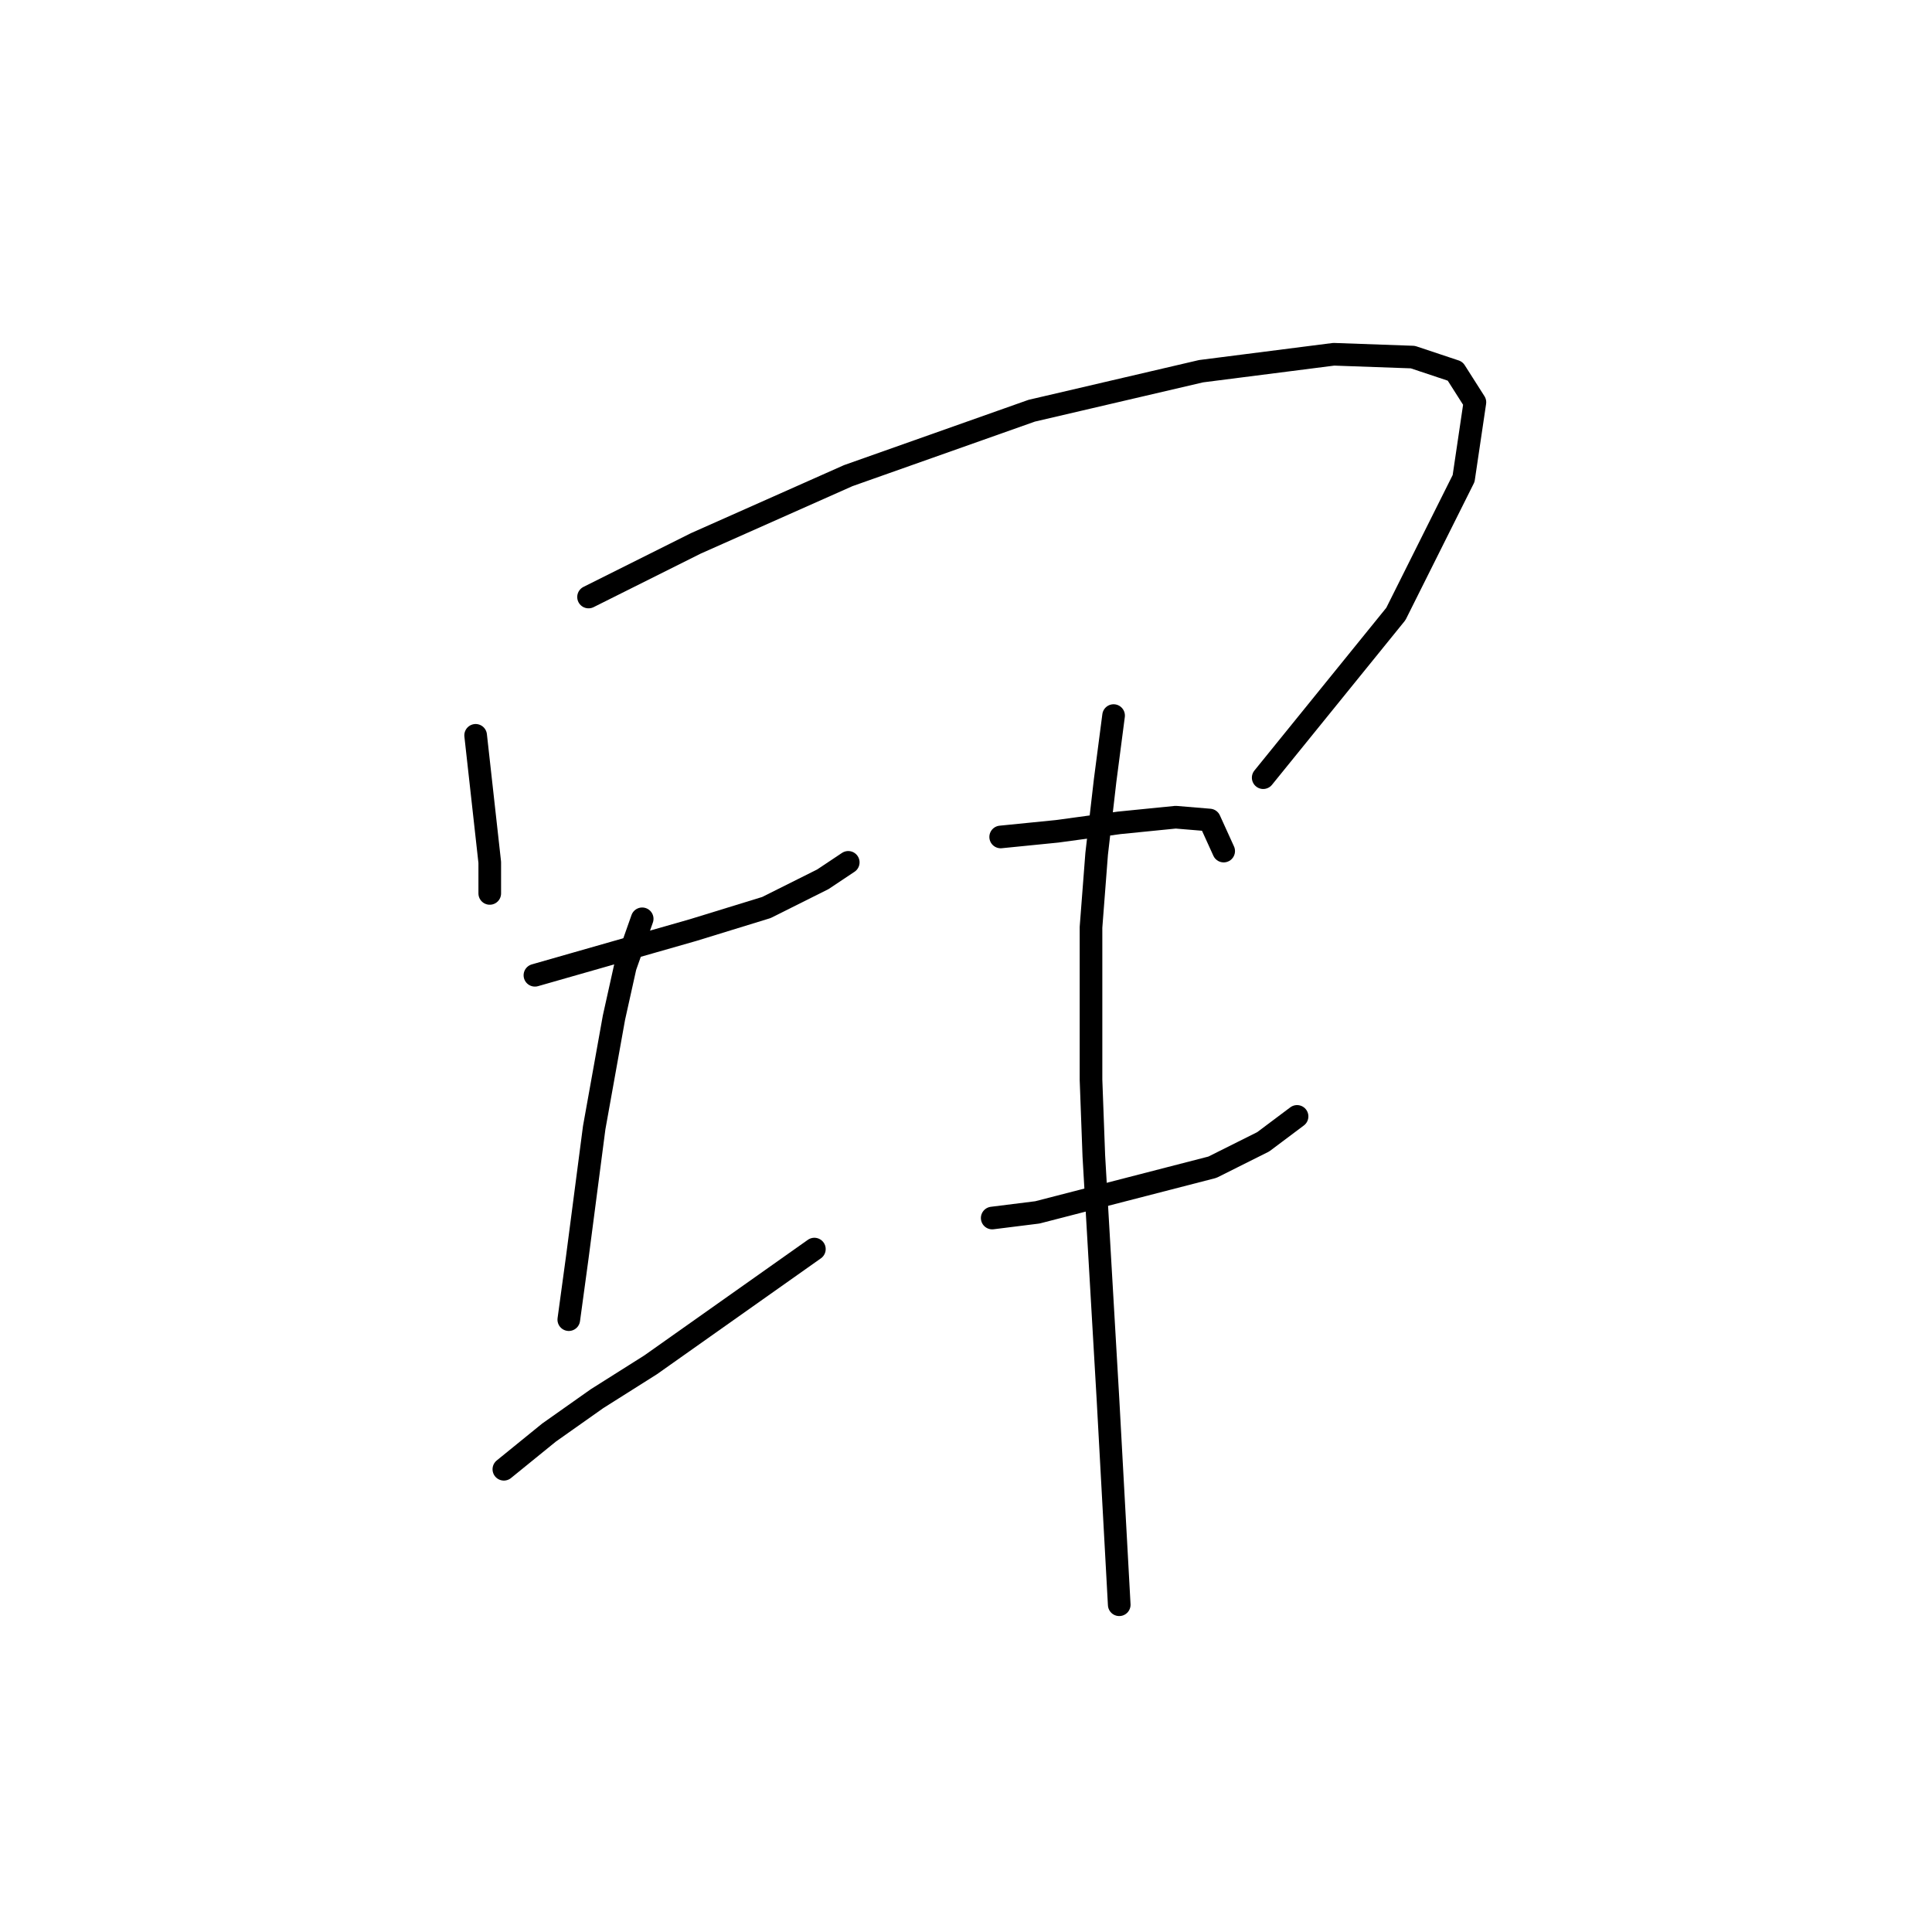 <?xml version="1.0" standalone="no"?>
    <svg width="256" height="256" xmlns="http://www.w3.org/2000/svg" version="1.1">
    <polyline stroke="black" stroke-width="3" stroke-linecap="round" fill="transparent" stroke-linejoin="round" points="63.025 97.436 63.399 100.802 64.895 114.267 64.895 118.382 64.895 118.382 " />
        <polyline stroke="black" stroke-width="3" stroke-linecap="round" fill="transparent" stroke-linejoin="round" points="77.986 79.108 92.2 72.002 112.397 63.025 136.709 54.422 159.151 49.186 176.73 46.942 187.203 47.316 192.814 49.186 195.432 53.3 193.936 63.399 184.959 81.353 167.38 103.046 167.38 103.046 " />
        <polyline stroke="black" stroke-width="3" stroke-linecap="round" fill="transparent" stroke-linejoin="round" points="70.88 129.229 76.116 127.732 81.353 126.236 86.589 124.74 91.825 123.244 101.55 120.252 109.031 116.511 112.397 114.267 112.397 114.267 " />
        <polyline stroke="black" stroke-width="3" stroke-linecap="round" fill="transparent" stroke-linejoin="round" points="85.093 121.748 82.849 128.106 81.353 134.839 78.734 149.426 76.49 166.632 75.368 174.86 75.368 174.86 " />
        <polyline stroke="black" stroke-width="3" stroke-linecap="round" fill="transparent" stroke-linejoin="round" points="66.765 194.684 72.75 189.822 79.108 185.333 86.215 180.845 107.909 165.51 107.909 165.51 " />
        <polyline stroke="black" stroke-width="3" stroke-linecap="round" fill="transparent" stroke-linejoin="round" points="132.595 110.901 136.335 110.527 140.075 110.153 148.304 109.031 155.785 108.283 160.273 108.657 162.143 112.771 162.143 112.771 " />
        <polyline stroke="black" stroke-width="3" stroke-linecap="round" fill="transparent" stroke-linejoin="round" points="131.473 161.395 137.457 160.647 160.647 154.663 167.38 151.296 171.868 147.93 171.868 147.93 " />
        <polyline stroke="black" stroke-width="3" stroke-linecap="round" fill="transparent" stroke-linejoin="round" points="147.556 94.818 146.434 103.42 145.312 113.145 144.564 122.87 144.564 143.068 144.938 153.166 146.808 185.333 148.304 212.637 148.304 212.637 " />
        </svg>